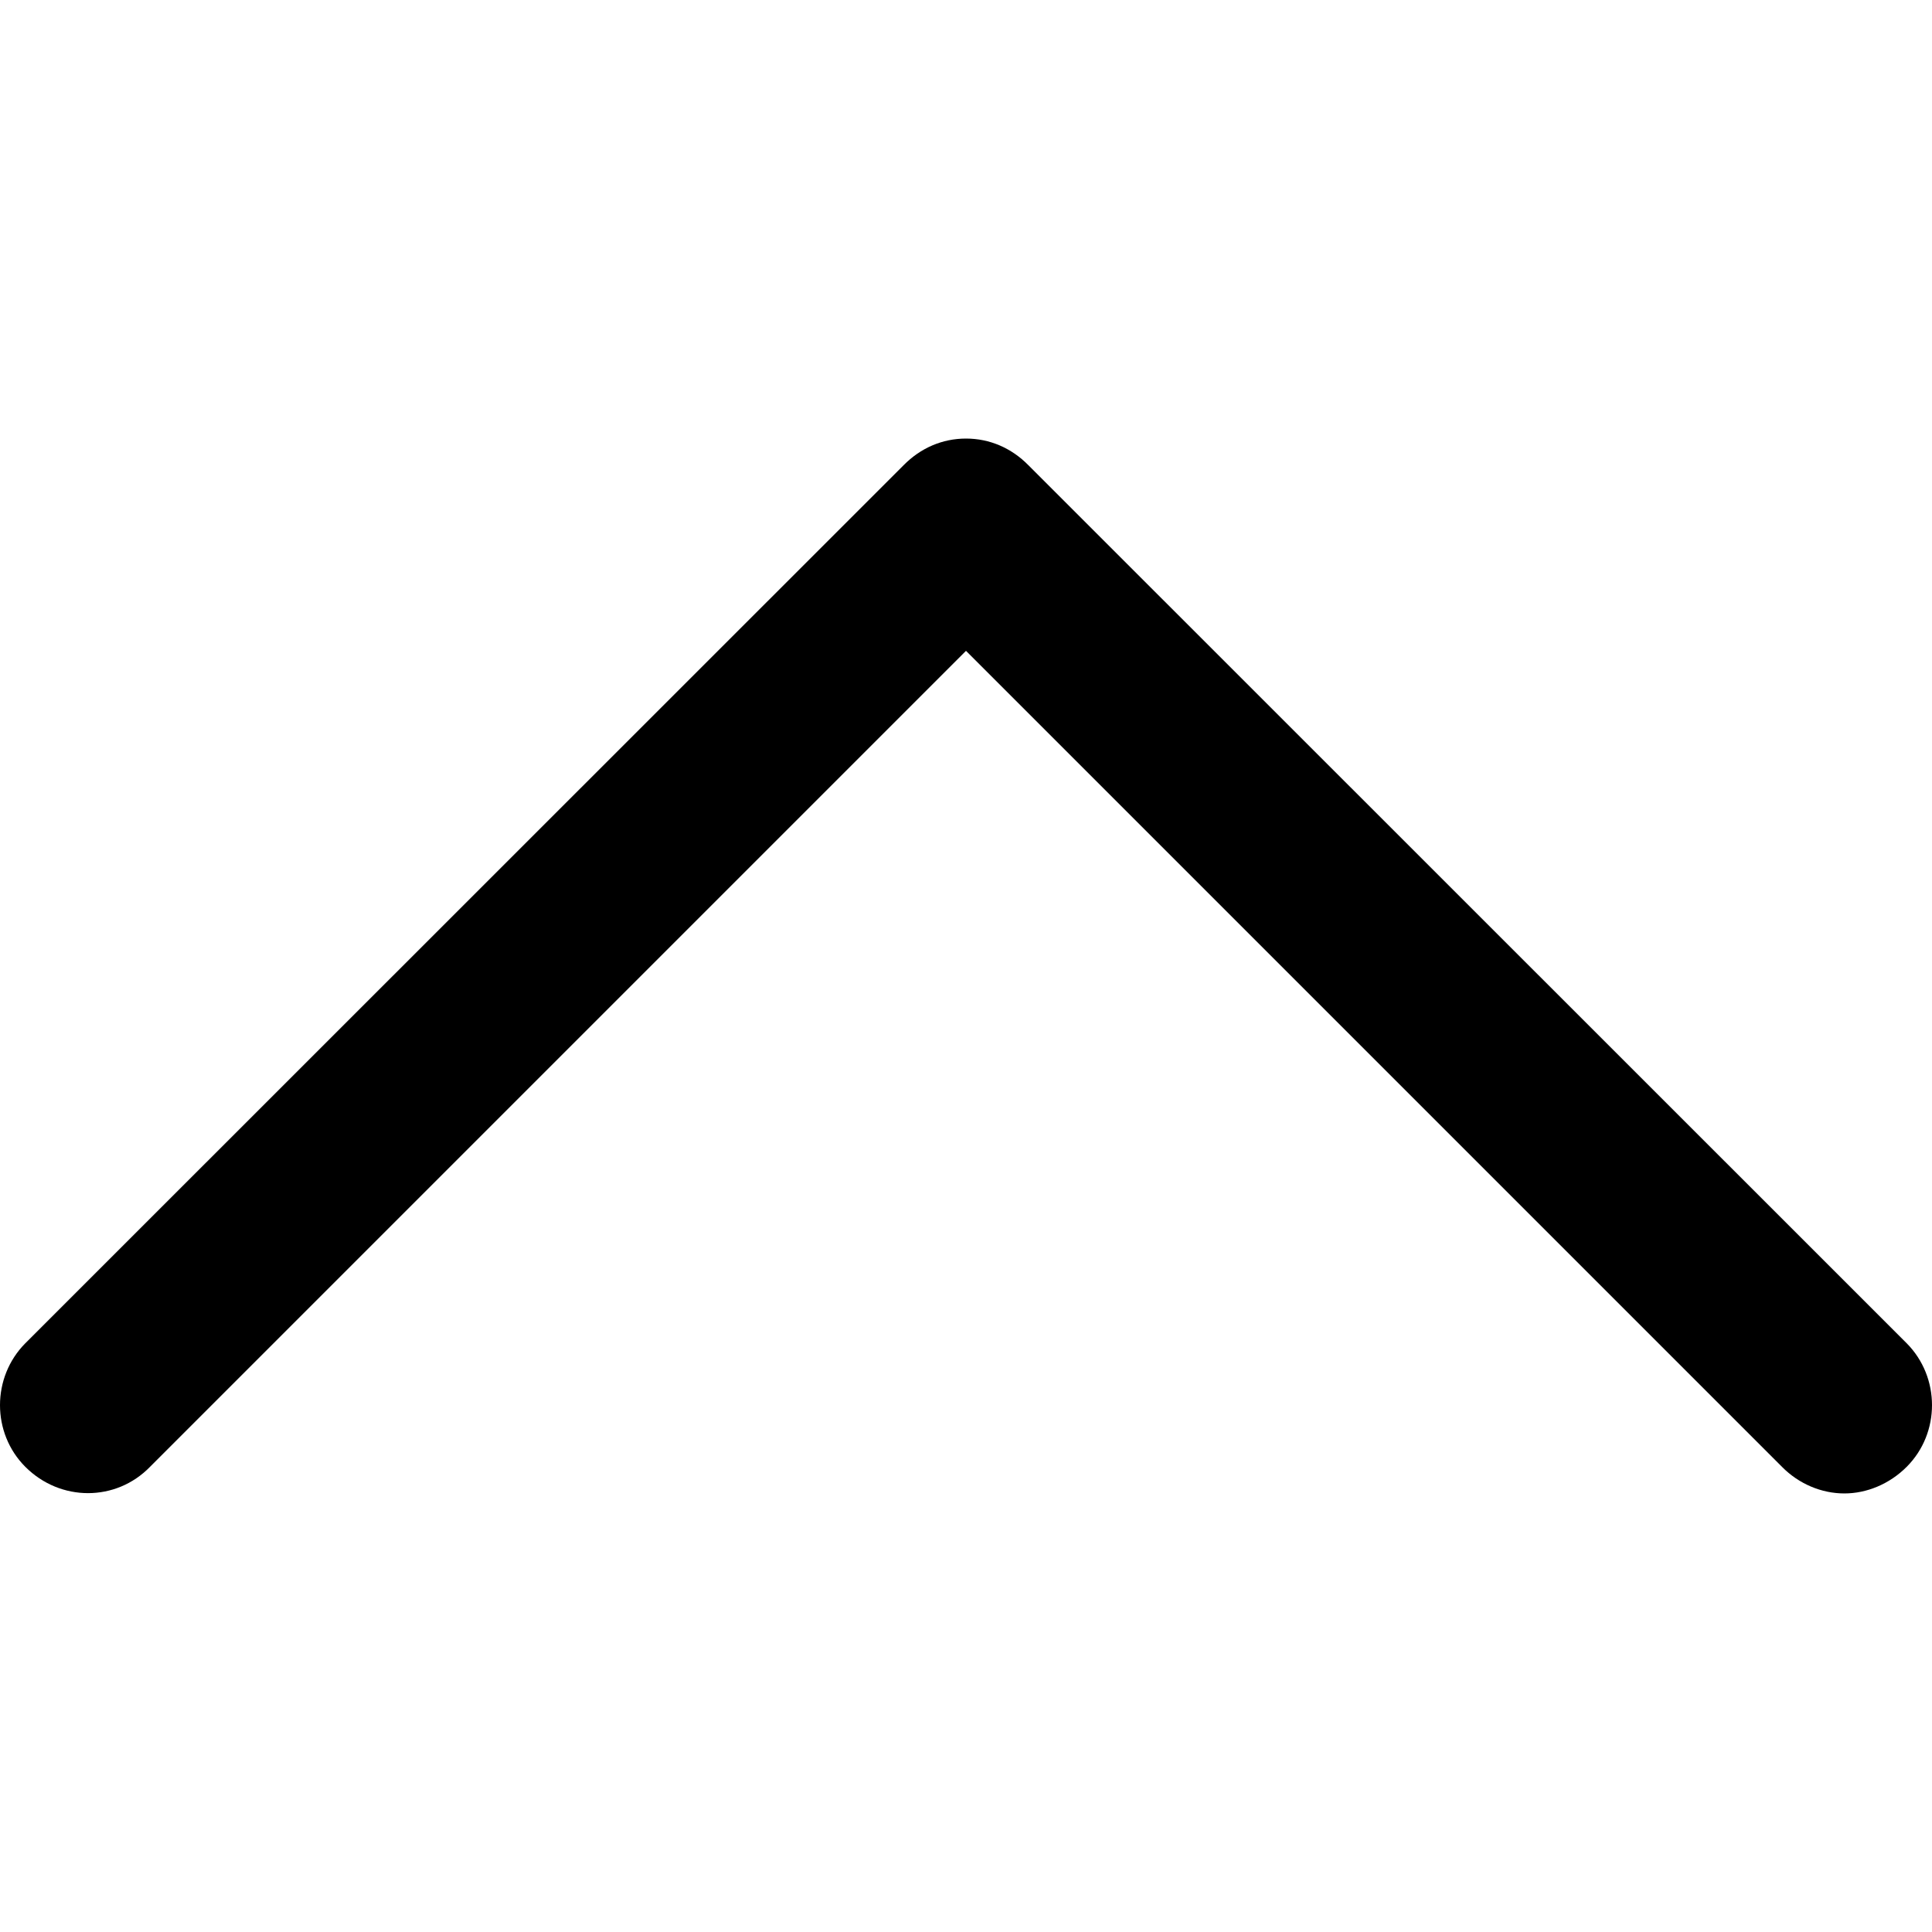 <?xml version="1.0" encoding="UTF-8"?>
<svg xmlns="http://www.w3.org/2000/svg" xmlns:xlink="http://www.w3.org/1999/xlink" width="8pt" height="8pt" viewBox="0 0 8 8" version="1.1">
<g id="surface1">
<path style=" stroke:none;fill-rule:nonzero;fill:rgb(0%,0%,0%);fill-opacity:1;" d="M 7.895 5.562 L 4.258 1.926 C 4.188 1.855 4.098 1.816 4 1.816 C 3.902 1.816 3.812 1.855 3.742 1.926 L 0.105 5.562 C -0.035 5.703 -0.035 5.934 0.105 6.074 C 0.25 6.219 0.48 6.219 0.621 6.074 L 4 2.695 L 7.379 6.074 C 7.449 6.145 7.543 6.184 7.637 6.184 C 7.73 6.184 7.824 6.145 7.895 6.074 C 8.035 5.934 8.035 5.703 7.895 5.562 Z M 7.895 5.562 "/>
</g>
</svg>

